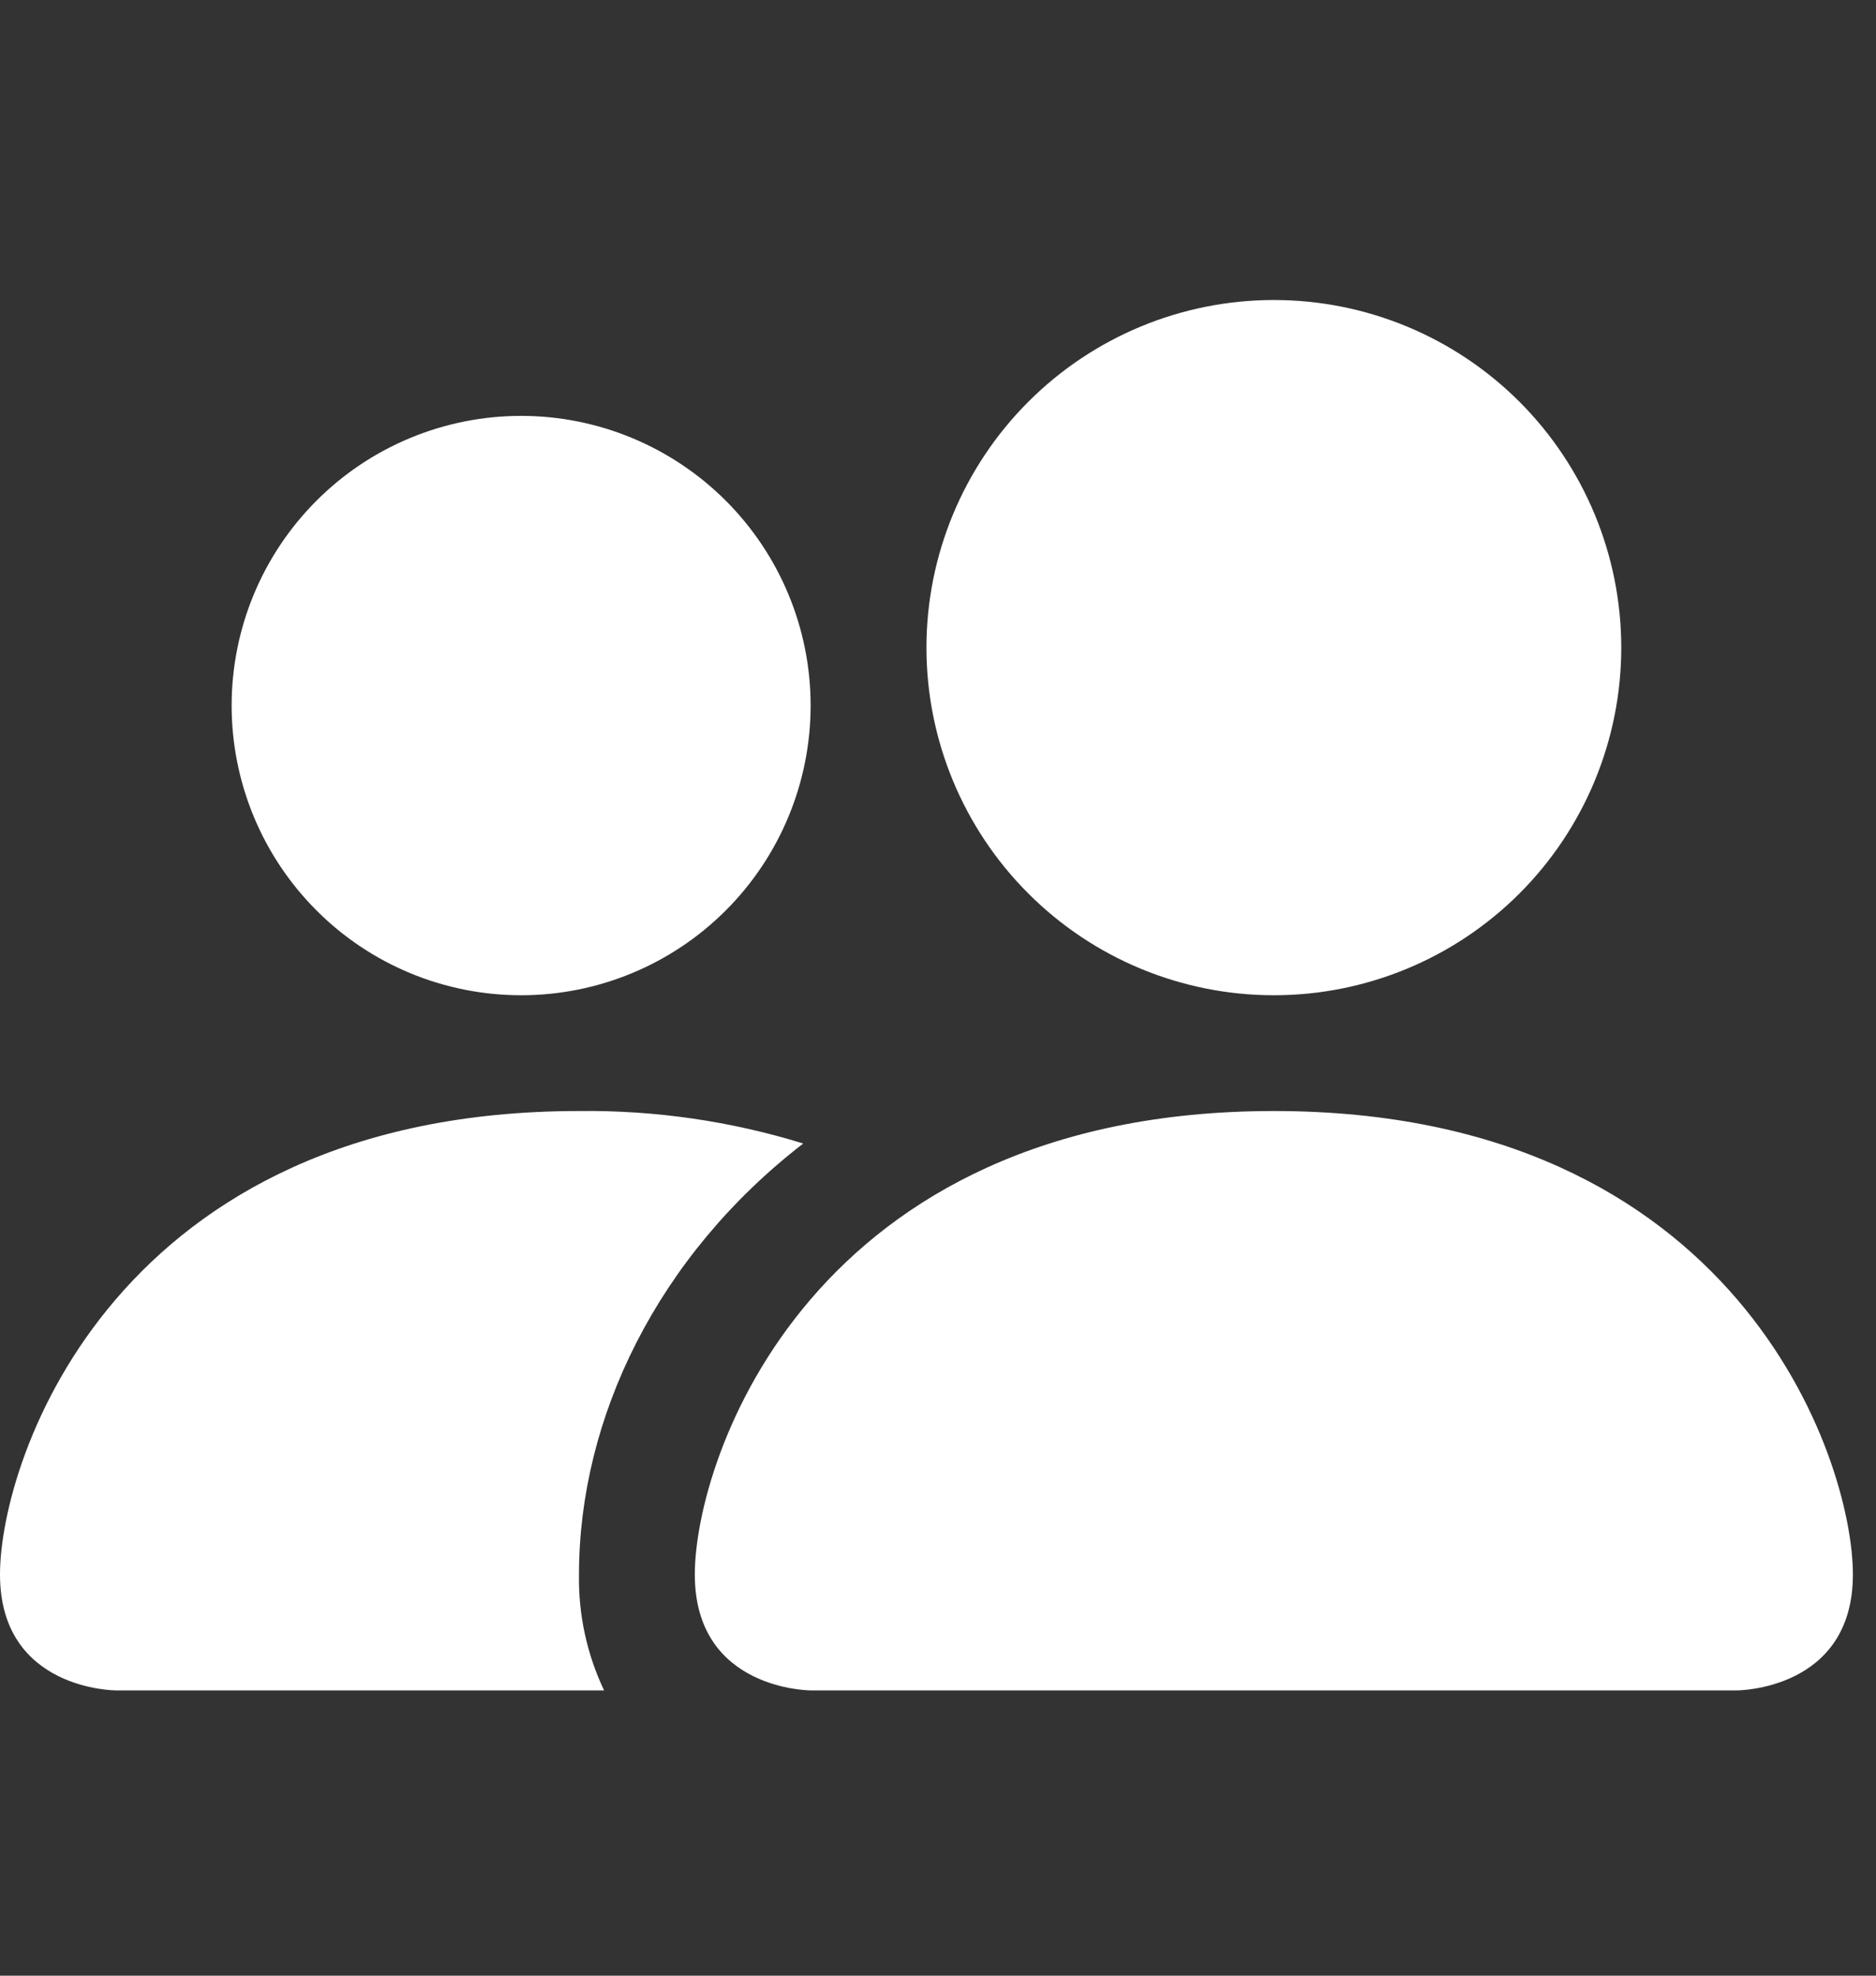 <svg width="19" height="20" viewBox="0 0 19 20" fill="none" xmlns="http://www.w3.org/2000/svg">
<rect x="0" y="0" width="19" height="20" fill="#333333" stroke="none"/>
<g id="bi:people-fill" clip-path="url(#clip0_283_237)">
<path id="Vector" d="M8.21 17.112C8.21 17.112 7.037 17.112 7.037 15.939C7.037 14.766 8.21 11.247 12.902 11.247C17.593 11.247 18.766 14.766 18.766 15.939C18.766 17.112 17.593 17.112 17.593 17.112H8.21ZM12.902 10.075C13.835 10.075 14.73 9.704 15.39 9.044C16.049 8.384 16.42 7.489 16.42 6.556C16.42 5.623 16.049 4.728 15.39 4.068C14.73 3.408 13.835 3.037 12.902 3.037C11.968 3.037 11.073 3.408 10.414 4.068C9.754 4.728 9.383 5.623 9.383 6.556C9.383 7.489 9.754 8.384 10.414 9.044C11.073 9.704 11.968 10.075 12.902 10.075ZM6.118 17.112C5.944 16.745 5.857 16.344 5.864 15.939C5.864 14.35 6.662 12.713 8.135 11.576C7.4 11.349 6.634 11.238 5.864 11.247C1.173 11.247 0 14.766 0 15.939C0 17.112 1.173 17.112 1.173 17.112H6.118ZM5.278 10.075C6.056 10.075 6.801 9.766 7.351 9.216C7.901 8.666 8.21 7.92 8.21 7.142C8.21 6.365 7.901 5.619 7.351 5.069C6.801 4.519 6.056 4.21 5.278 4.21C4.5 4.21 3.754 4.519 3.205 5.069C2.655 5.619 2.346 6.365 2.346 7.142C2.346 7.92 2.655 8.666 3.205 9.216C3.754 9.766 4.5 10.075 5.278 10.075Z" fill="white"/>
</g>
<defs>
<clipPath id="clip0_283_237">
<rect width="18.766" height="18.766" fill="white" transform="translate(0 0.692)"/>
</clipPath>
</defs>
</svg>
